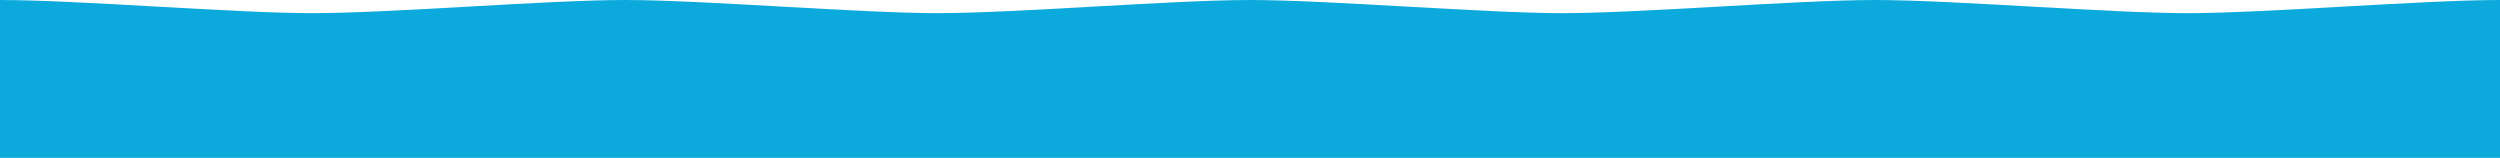 <svg xmlns="http://www.w3.org/2000/svg" width="3800" height="240" fill = "rgb(12, 170, 220)">
	    <path id = "middle_wave"
	    		d="M 0 0,
	    		v 0,
	    		c 119 0, 357 20, 475 20, 
	    		119 0, 357 -20, 475 -20, 
	    		119 0, 357 20, 475 20, 
	    		119 0, 357 -20, 475 -20,
				119 0, 357 20, 475 20, 
	    		119 0, 357 -20, 475 -20, 
	    		119 0, 357 20, 475 20, 
	    		119 0, 357 -20, 475 -20,
	    		v 240,
	    		h -3800,
	    		z"/>
</svg>

